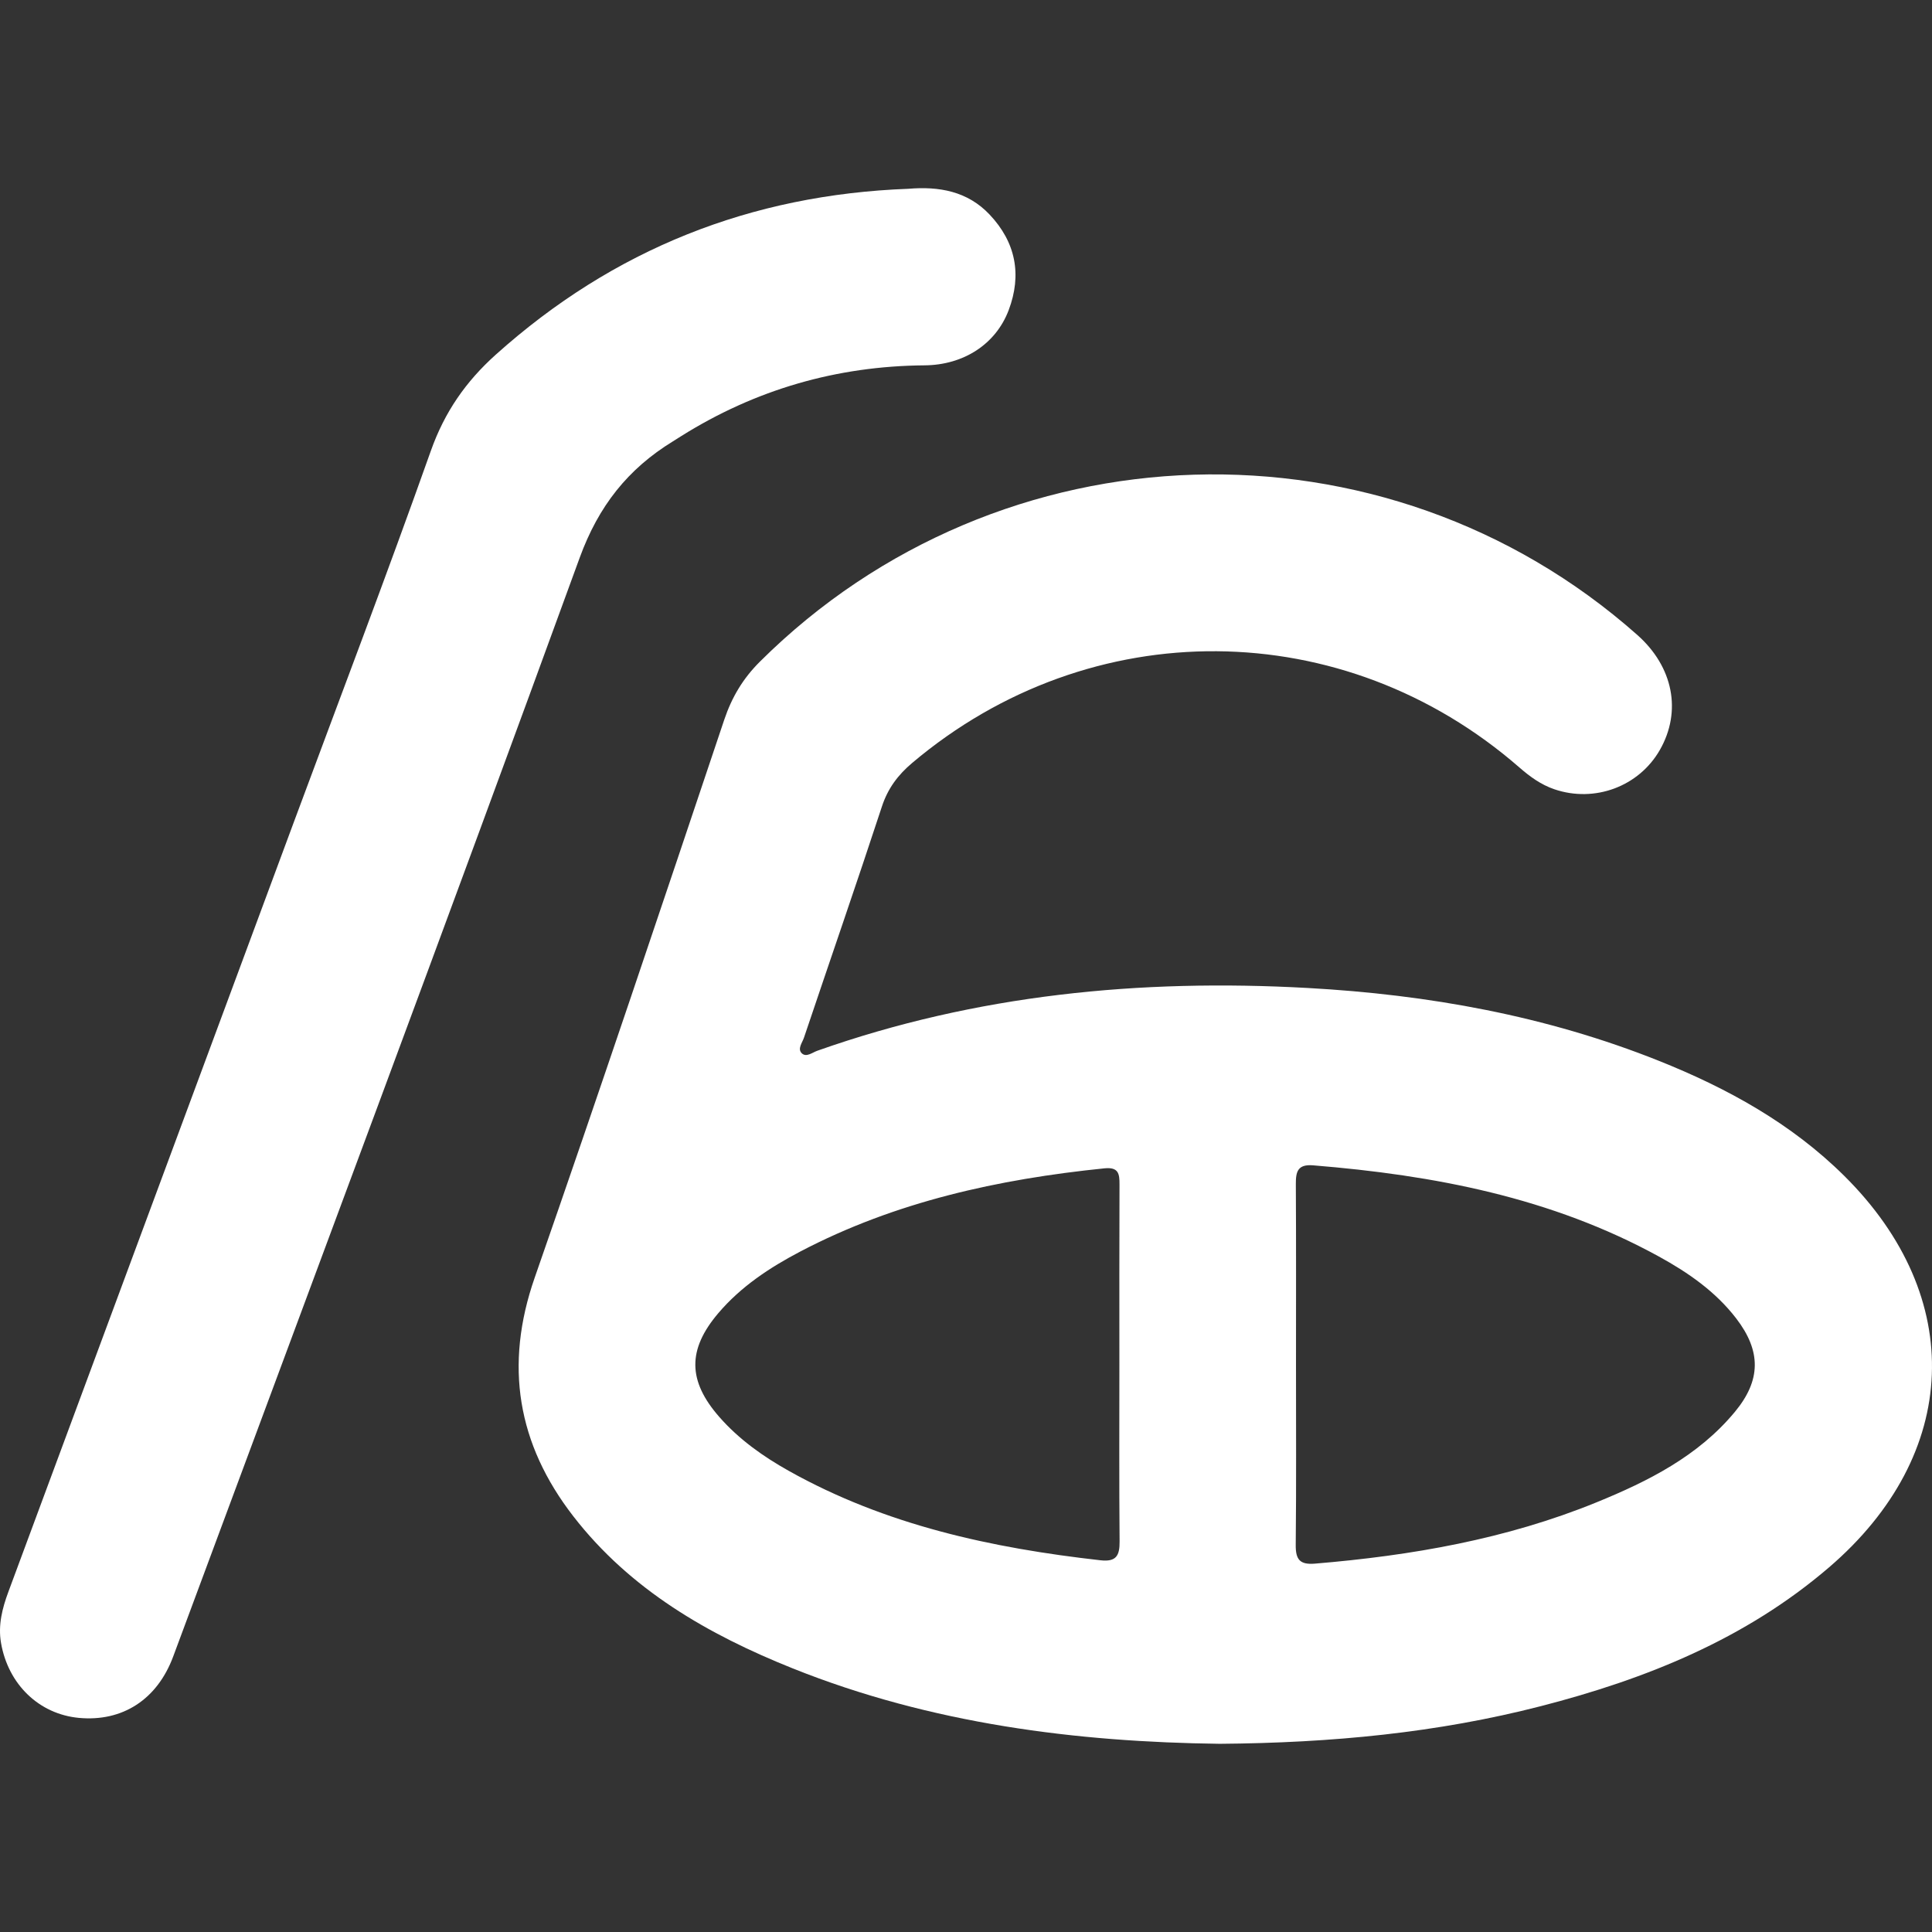 <?xml version="1.0" encoding="utf-8"?>
<!-- Generator: Adobe Illustrator 23.0.6, SVG Export Plug-In . SVG Version: 6.00 Build 0)  -->
<svg version="1.1" id="Layer_1" xmlns="http://www.w3.org/2000/svg" xmlns:xlink="http://www.w3.org/1999/xlink" x="0px" y="0px"
	 viewBox="0 0 1080 1080" style="enable-background:new 0 0 1080 1080;" xml:space="preserve">
<rect x="0" y="0" width="1080" height="1080" fill="#333333" stroke="none"/>
<style type="text/css">
	.st0{fill:#FFFFFF;}
</style>
<g>
	<path class="st0" d="M507.74,105.54c17.23-1.46,33.12,1.34,45.47,14.42c14.61,15.47,18.12,33.6,10.65,53.41
		c-7.19,19.05-25.22,30.68-46.98,30.86c-49.16,0.39-94.58,13.51-136.23,39.66c-1.48,0.93-2.95,1.89-4.44,2.8
		c-25.21,15.45-41.62,36.17-52.17,65.11C249.28,516.87,172.81,721.33,96.83,925.96c-8.95,24.12-28.4,36.62-52.72,34.35
		c-22.24-2.08-39.53-18.7-43.54-41.89c-1.73-10.02,0.71-19.44,4.16-28.72C57.89,746.37,111.04,603.03,164.2,459.71
		c25.67-69.2,52-138.17,76.66-207.73c7.66-21.61,19.52-38.7,36.32-53.76C342.91,139.27,419.85,108.8,507.74,105.54z"/>
	<path class="st0" d="M1030.92,657.29c-29.57-29.3-65.36-49.01-103.67-64.31c-63.02-25.17-128.85-36.97-196.37-40.7
		c-93.5-5.17-185.15,3.7-273.95,35.08c-2.81,0.99-6.16,3.83-8.68,1.48c-2.64-2.47,0.22-5.94,1.16-8.73
		c14.5-43.09,29.41-86.05,43.58-129.25c3.33-10.16,9-17.68,16.96-24.4c99.65-84.16,241.12-83.15,339.47,2.62
		c5.86,5.11,12.04,9.59,19.46,12.12c22.54,7.7,47.3-1.53,58.99-21.97c12.36-21.6,7.49-46.48-12.59-64.28
		c-141.22-125.24-356.22-118.63-490.46,14.89c-9.42,9.37-15.69,19.8-19.95,32.47c-34.95,104.11-69.85,208.24-105.98,311.94
		c-17.08,49.02-9.66,93,21.58,133.33c31.87,41.15,75.38,66.14,122.73,85.09c77.49,31.02,158.71,41.13,238.64,42.13
		c62.53-0.49,121.6-6.13,179.52-21.05c58.84-15.16,114.33-37.44,161.15-77.64C1095.87,813.13,1099.39,725.14,1030.92,657.29z
		 M615.2,872.21c-60.93-6.86-120.12-19.64-174.27-49.99c-14.41-8.08-27.82-17.59-38.8-30.1c-17.7-20.17-17.92-37.65-0.62-58.02
		c12.68-14.92,28.76-25.52,45.88-34.5c53.23-27.9,110.7-40.43,169.96-46.49c7.97-0.81,8.49,3.03,8.46,9.09
		c-0.14,33.59-0.07,67.19-0.07,100.79c0,32.9-0.17,65.79,0.12,98.68C625.93,869.62,623.99,873.2,615.2,872.21z M969.77,789.29
		c-20.56,24.77-48.46,38.76-77.42,50.57c-50.37,20.54-103.33,29.73-157.28,34.22c-8.51,0.71-10.83-2.32-10.75-10.5
		c0.35-33.59,0.15-67.19,0.15-100.79c0-33.6,0.11-67.19-0.09-100.79c-0.04-7,0.97-11.28,9.67-10.57
		c67.49,5.48,133.13,17.95,193.3,50.98c16.32,8.96,31.58,19.52,43.14,34.52C984.56,755.22,984.51,771.54,969.77,789.29z"/>
</g>
</svg>
